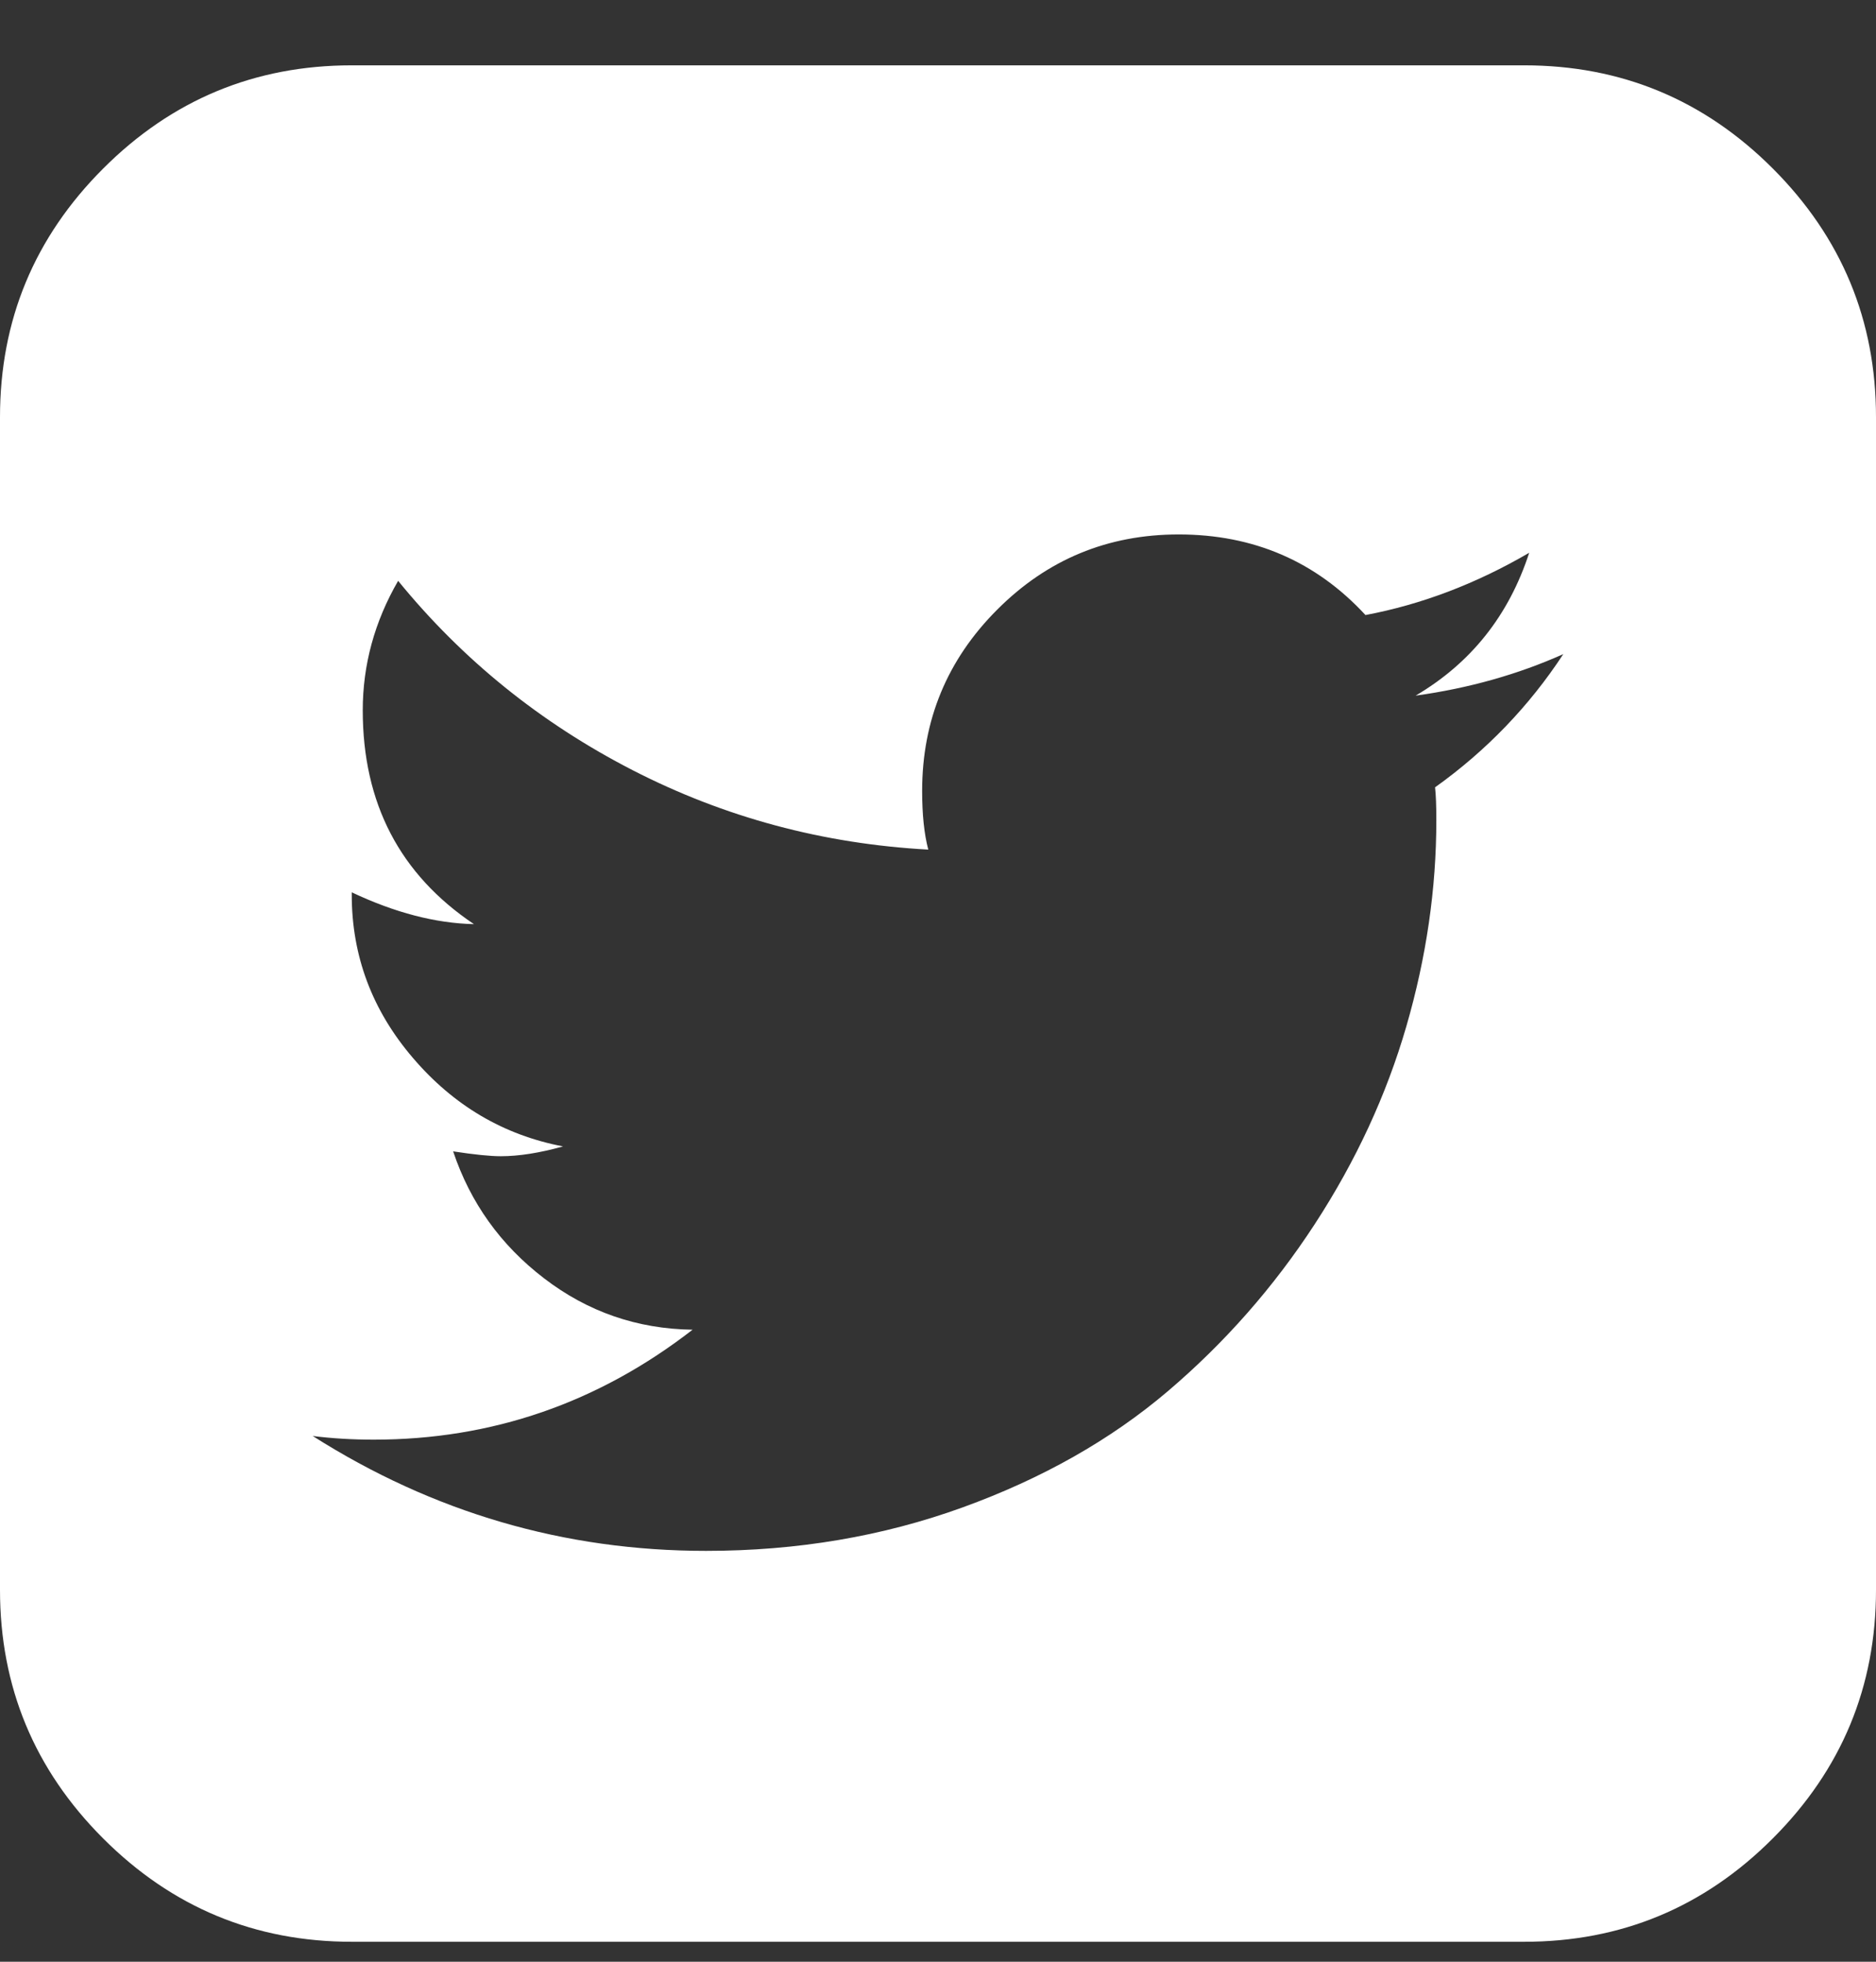 <svg width="22" height="23" viewBox="0 0 22 23" fill="none" xmlns="http://www.w3.org/2000/svg">
<rect x="0" y="0" width="22" height="23" fill="#333333" stroke="none"/>
<path d="M20.79 1.976C19.983 1.169 19.011 0.766 17.875 0.766H4.125C2.989 0.766 2.017 1.169 1.21 1.976C0.403 2.783 0 3.754 0 4.891V18.64C0 19.777 0.403 20.748 1.21 21.555C2.017 22.362 2.989 22.766 4.125 22.766H17.875C19.011 22.766 19.983 22.362 20.789 21.555C21.596 20.748 22 19.777 22 18.64V4.891C22 3.754 21.596 2.783 20.79 1.976ZM16.829 9.231C16.839 9.316 16.844 9.445 16.844 9.617C16.844 10.419 16.727 11.224 16.493 12.031C16.259 12.838 15.901 13.611 15.419 14.351C14.937 15.091 14.361 15.745 13.693 16.313C13.024 16.881 12.223 17.335 11.287 17.674C10.351 18.013 9.348 18.183 8.279 18.183C6.618 18.183 5.08 17.733 3.667 16.836C3.896 16.865 4.135 16.879 4.383 16.879C5.768 16.879 7.014 16.449 8.122 15.59C7.472 15.581 6.892 15.38 6.381 14.988C5.87 14.597 5.515 14.1 5.314 13.499C5.562 13.537 5.749 13.556 5.873 13.556C6.083 13.556 6.326 13.518 6.603 13.441C5.906 13.308 5.319 12.962 4.842 12.403C4.364 11.845 4.125 11.207 4.125 10.491V10.462C4.631 10.701 5.109 10.825 5.558 10.835C4.689 10.252 4.254 9.417 4.254 8.328C4.254 7.794 4.393 7.287 4.669 6.81C5.424 7.736 6.341 8.476 7.419 9.03C8.498 9.584 9.654 9.894 10.886 9.961C10.838 9.78 10.814 9.55 10.814 9.274C10.814 8.443 11.108 7.734 11.695 7.147C12.282 6.559 12.991 6.266 13.822 6.266C14.7 6.266 15.431 6.581 16.013 7.211C16.672 7.087 17.312 6.843 17.933 6.481C17.694 7.216 17.25 7.774 16.601 8.156C17.221 8.07 17.799 7.908 18.333 7.669C17.932 8.28 17.431 8.801 16.829 9.231Z" fill="white"/>
</svg>
